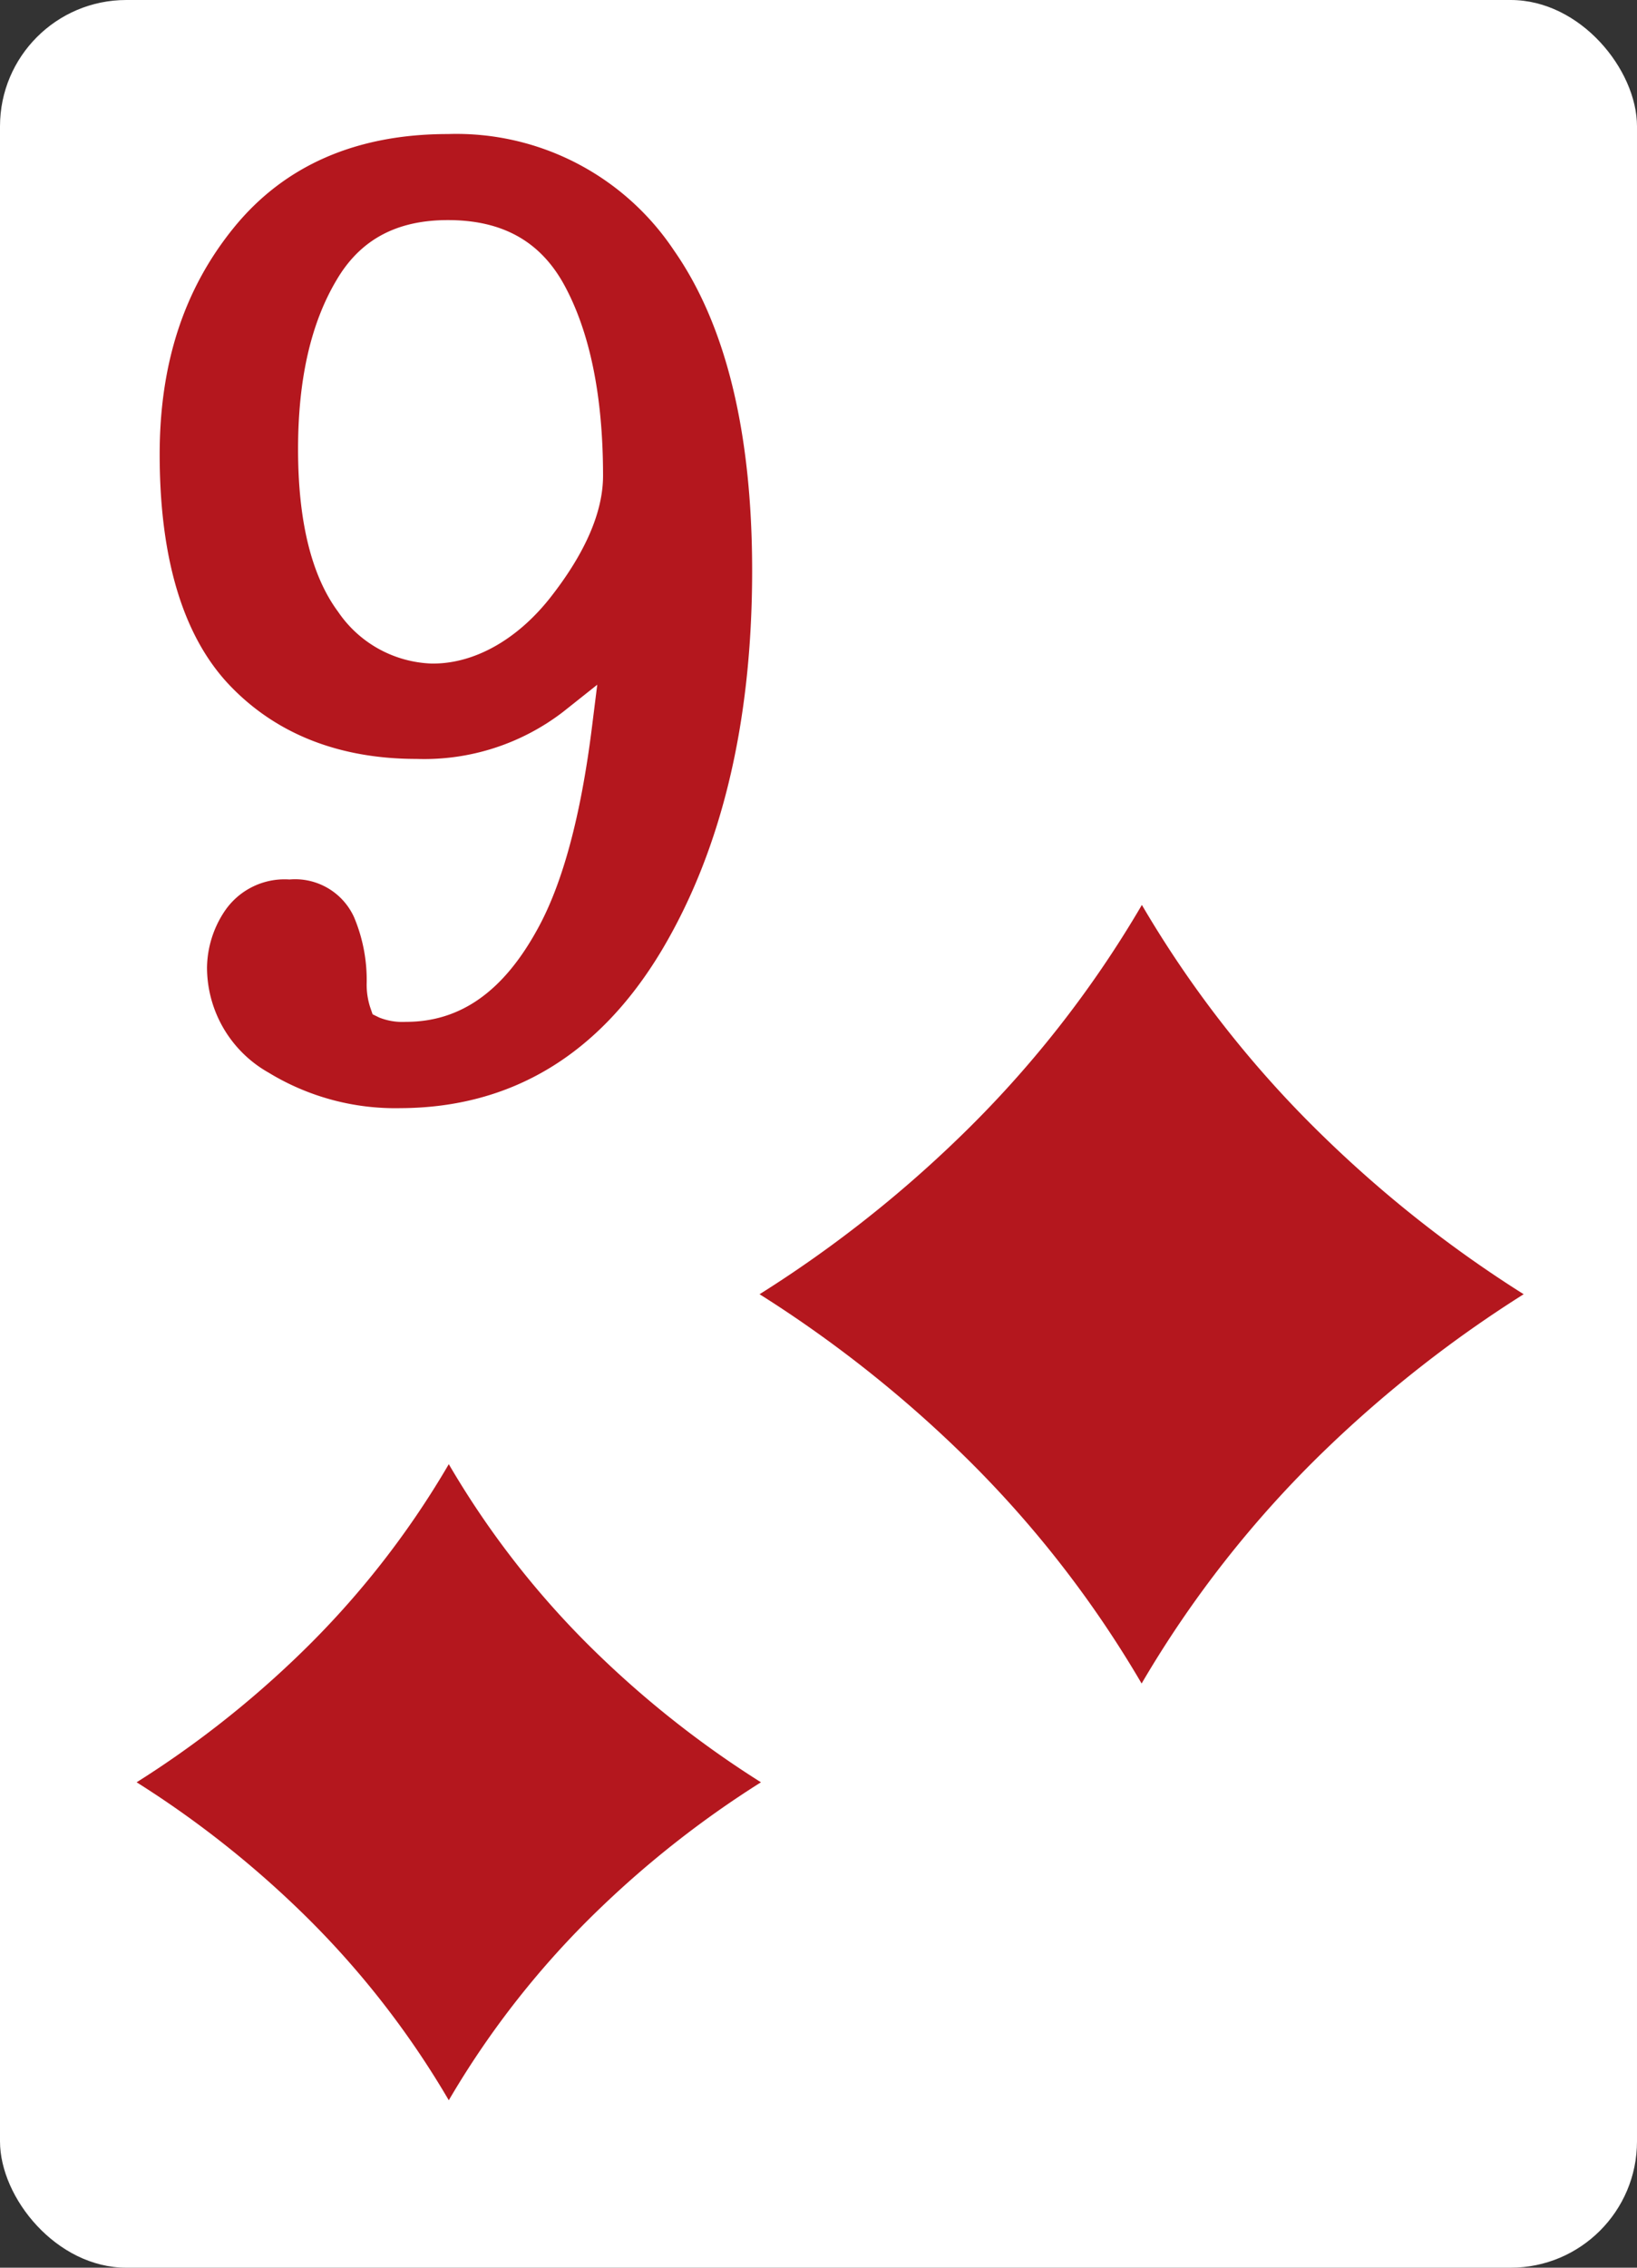 <svg xmlns="http://www.w3.org/2000/svg" viewBox="0 0 130 180"><rect x="0" y="0" width="130" height="180" fill="#333333" stroke="none"/><defs><style>.cls-1{fill:#fff;}.cls-2{fill:#b4171e;}</style></defs><g id="Layer_2" data-name="Layer 2"><g id="Ñëîé_1" data-name="Ñëîé 1"><rect class="cls-1" width="130" height="180" rx="10.03"/><path class="cls-2" d="M34.51,167.37a68.92,68.92,0,0,0-11.72-14.89,77.46,77.46,0,0,0-12.63-9.91l-1.75-1.11,1.75-1.1a77.88,77.88,0,0,0,12.63-9.9,69.16,69.16,0,0,0,11.72-14.89l1.13-1.95,1.13,1.95a69.16,69.16,0,0,0,11.72,14.89,77.88,77.88,0,0,0,12.63,9.9l1.75,1.1-1.75,1.11a77.89,77.89,0,0,0-12.63,9.91,68.92,68.92,0,0,0-11.72,14.89l-1.13,1.95Z"/><path class="cls-1" d="M35.64,116.22A70.19,70.19,0,0,0,47.58,131.4a79.56,79.56,0,0,0,12.85,10.07,79.56,79.56,0,0,0-12.85,10.07,70.41,70.41,0,0,0-11.94,15.17A70.41,70.41,0,0,0,23.7,151.54a79.56,79.56,0,0,0-12.85-10.07A79.56,79.56,0,0,0,23.7,131.4a70.19,70.19,0,0,0,11.94-15.18m0-5.19-2.26,3.88a67.61,67.61,0,0,1-11.5,14.61,77.05,77.05,0,0,1-12.42,9.74L6,141.47l3.49,2.21a77,77,0,0,1,12.42,9.73A68,68,0,0,1,33.38,168l2.26,3.88L37.9,168a67.43,67.43,0,0,1,11.5-14.62,77,77,0,0,1,12.42-9.73l3.49-2.21-3.49-2.21a76.62,76.62,0,0,1-12.42-9.74,67.61,67.61,0,0,1-11.5-14.61L35.64,111Z"/><path class="cls-2" d="M89.3,134.44A84.16,84.16,0,0,0,75,116.21,95.09,95.09,0,0,0,59.5,104.07l-2.15-1.35,2.15-1.34A96.18,96.18,0,0,0,75,89.25,84.35,84.35,0,0,0,89.3,71l1.38-2.39L92.07,71a84.3,84.3,0,0,0,14.34,18.22,96.26,96.26,0,0,0,15.46,12.13l2.15,1.34-2.15,1.35a95.6,95.6,0,0,0-15.46,12.14,84.11,84.11,0,0,0-14.34,18.23l-1.39,2.38Z"/><path class="cls-1" d="M90.68,71.83A86.45,86.45,0,0,0,105.3,90.4,96.65,96.65,0,0,0,121,102.73a97.66,97.66,0,0,0-15.72,12.32,86.47,86.47,0,0,0-14.62,18.58,86.15,86.15,0,0,0-14.62-18.58,97.66,97.66,0,0,0-15.72-12.32A96.65,96.65,0,0,0,76.06,90.4,86.13,86.13,0,0,0,90.68,71.83m0-6.36-2.76,4.75A83.33,83.33,0,0,1,73.84,88.11,93.85,93.85,0,0,1,58.63,100l-4.27,2.7,4.27,2.7a94.29,94.29,0,0,1,15.21,11.92,83.15,83.15,0,0,1,14.08,17.89L90.68,140l2.76-4.75a83.46,83.46,0,0,1,14.08-17.89,94.73,94.73,0,0,1,15.21-11.92l4.27-2.7-4.27-2.7a93.77,93.77,0,0,1-15.2-11.92A83.44,83.44,0,0,1,93.44,70.22l-2.76-4.75Z"/><path class="cls-2" d="M52.54,75.45c4.77-8,7.19-18.1,7.19-30.15,0-11-2.09-19.54-6.22-25.44a20.76,20.76,0,0,0-17.94-9.22c-7.3,0-13,2.51-17,7.43s-5.89,10.86-5.89,18c0,8.31,1.88,14.48,5.57,18.34s8.71,5.83,14.83,5.83a18.1,18.1,0,0,0,11.63-3.73l2.72-2.16L47,57.79c-.88,7-2.32,12.34-4.3,15.93-2.73,5-6.15,7.39-10.46,7.39a5,5,0,0,1-2.12-.34l-.53-.26-.2-.58A5.85,5.85,0,0,1,29.12,78a12.85,12.85,0,0,0-1-5.19,5.14,5.14,0,0,0-5.13-3,5.74,5.74,0,0,0-5.2,2.59,8.23,8.23,0,0,0-1.35,4.39,9.59,9.59,0,0,0,4.89,8.35,19.32,19.32,0,0,0,10.47,2.82C40.6,87.93,47.58,83.73,52.54,75.45Zm-8.85-28c-2.62,3.32-6,5.22-9.29,5.22h-.13a9.37,9.37,0,0,1-7.42-4.11c-2.11-2.84-3.18-7.18-3.18-12.9,0-5.51,1-10,3.08-13.47,1.88-3.18,4.76-4.72,8.82-4.72,4.3,0,7.3,1.66,9.2,5.08,2.07,3.76,3.12,8.88,3.12,15.21C47.89,40.65,46.47,43.91,43.69,47.45Z"/></g></g></svg>